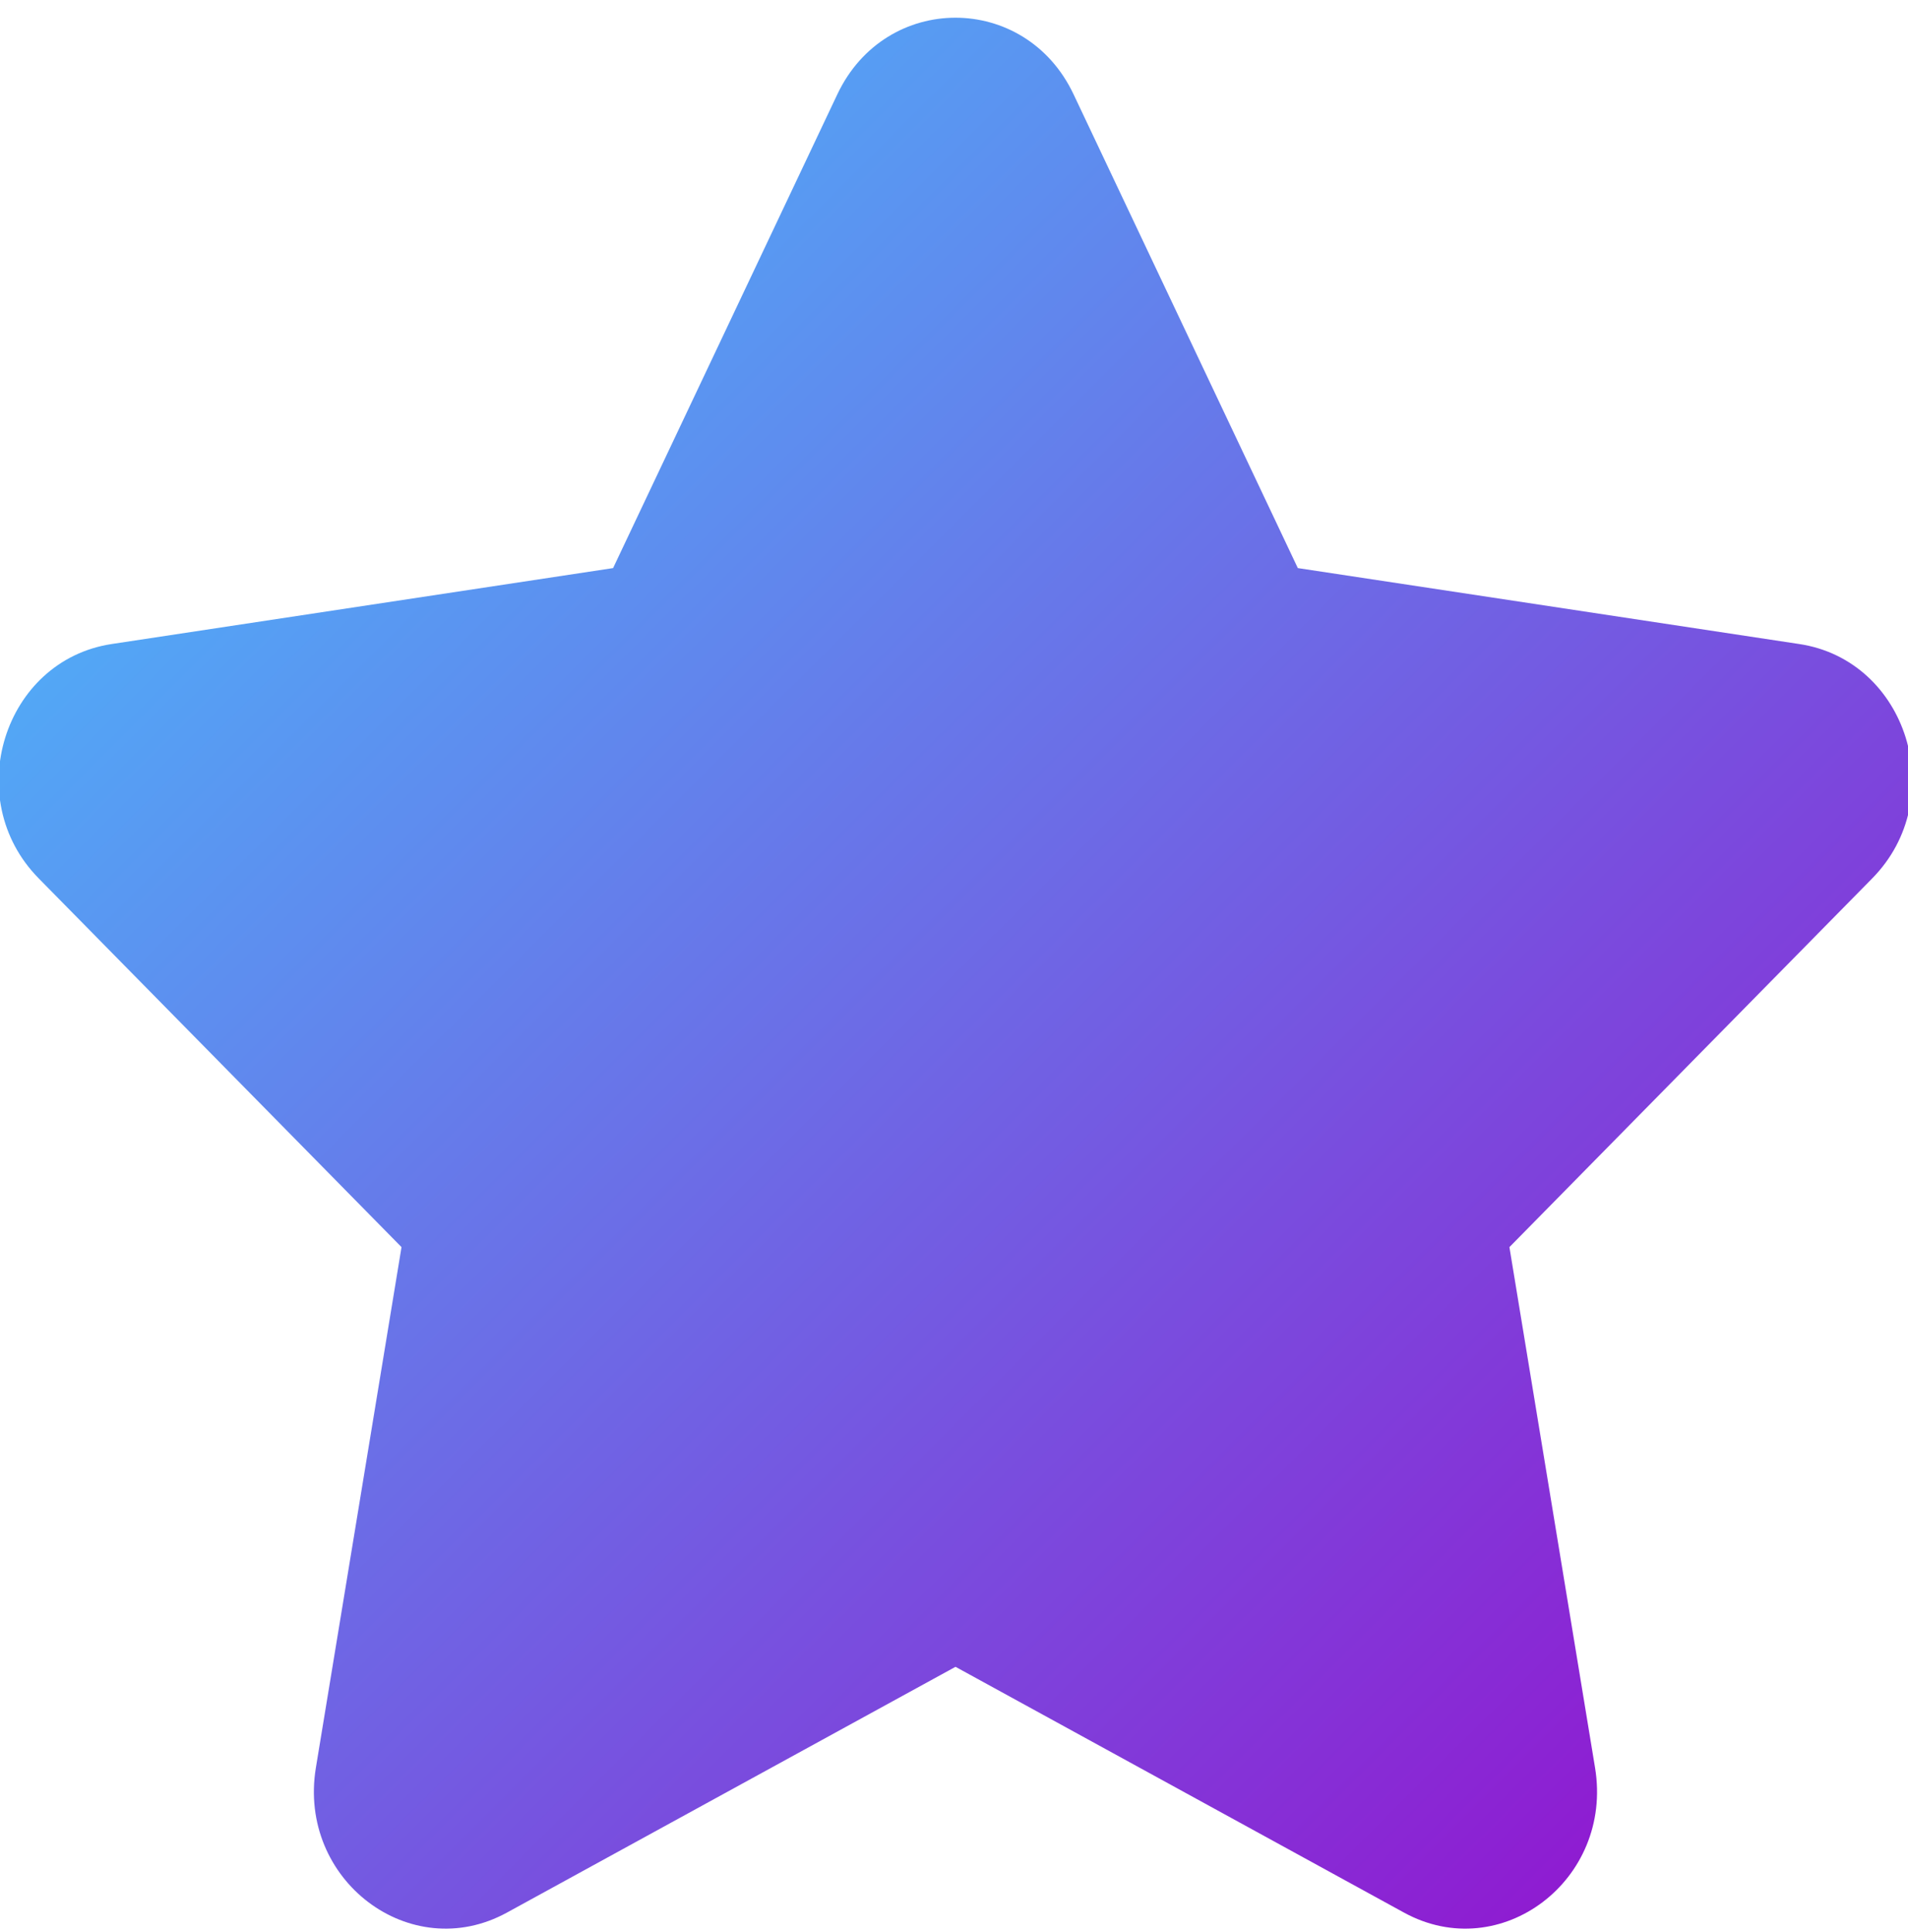<svg width="80" height="81" viewBox="0 0 80 81" fill="none" xmlns="http://www.w3.org/2000/svg">
<path d="M40.063 69.875L21.258 80.177C17.205 82.398 12.472 78.812 13.244 74.109L16.835 52.281L1.62 36.82C-1.661 33.49 0.15 27.689 4.678 26.999L25.706 23.815L35.109 3.953C37.135 -0.328 42.987 -0.328 45.013 3.953L54.416 23.815L75.444 26.999C79.972 27.683 81.783 33.485 78.503 36.82L63.288 52.281L66.879 74.109C67.651 78.813 62.917 82.398 58.865 80.177L40.063 69.875Z" fill="url(#paint0_linear_803_208)"/>
<defs>
<linearGradient id="paint0_linear_803_208" x1="-0.056" y1="0.743" x2="80.053" y2="80.976" gradientUnits="userSpaceOnUse">
<stop stop-color="#43CBFF"/>
<stop offset="1" stop-color="#9708CC"/>
</linearGradient>
</defs>
</svg>
